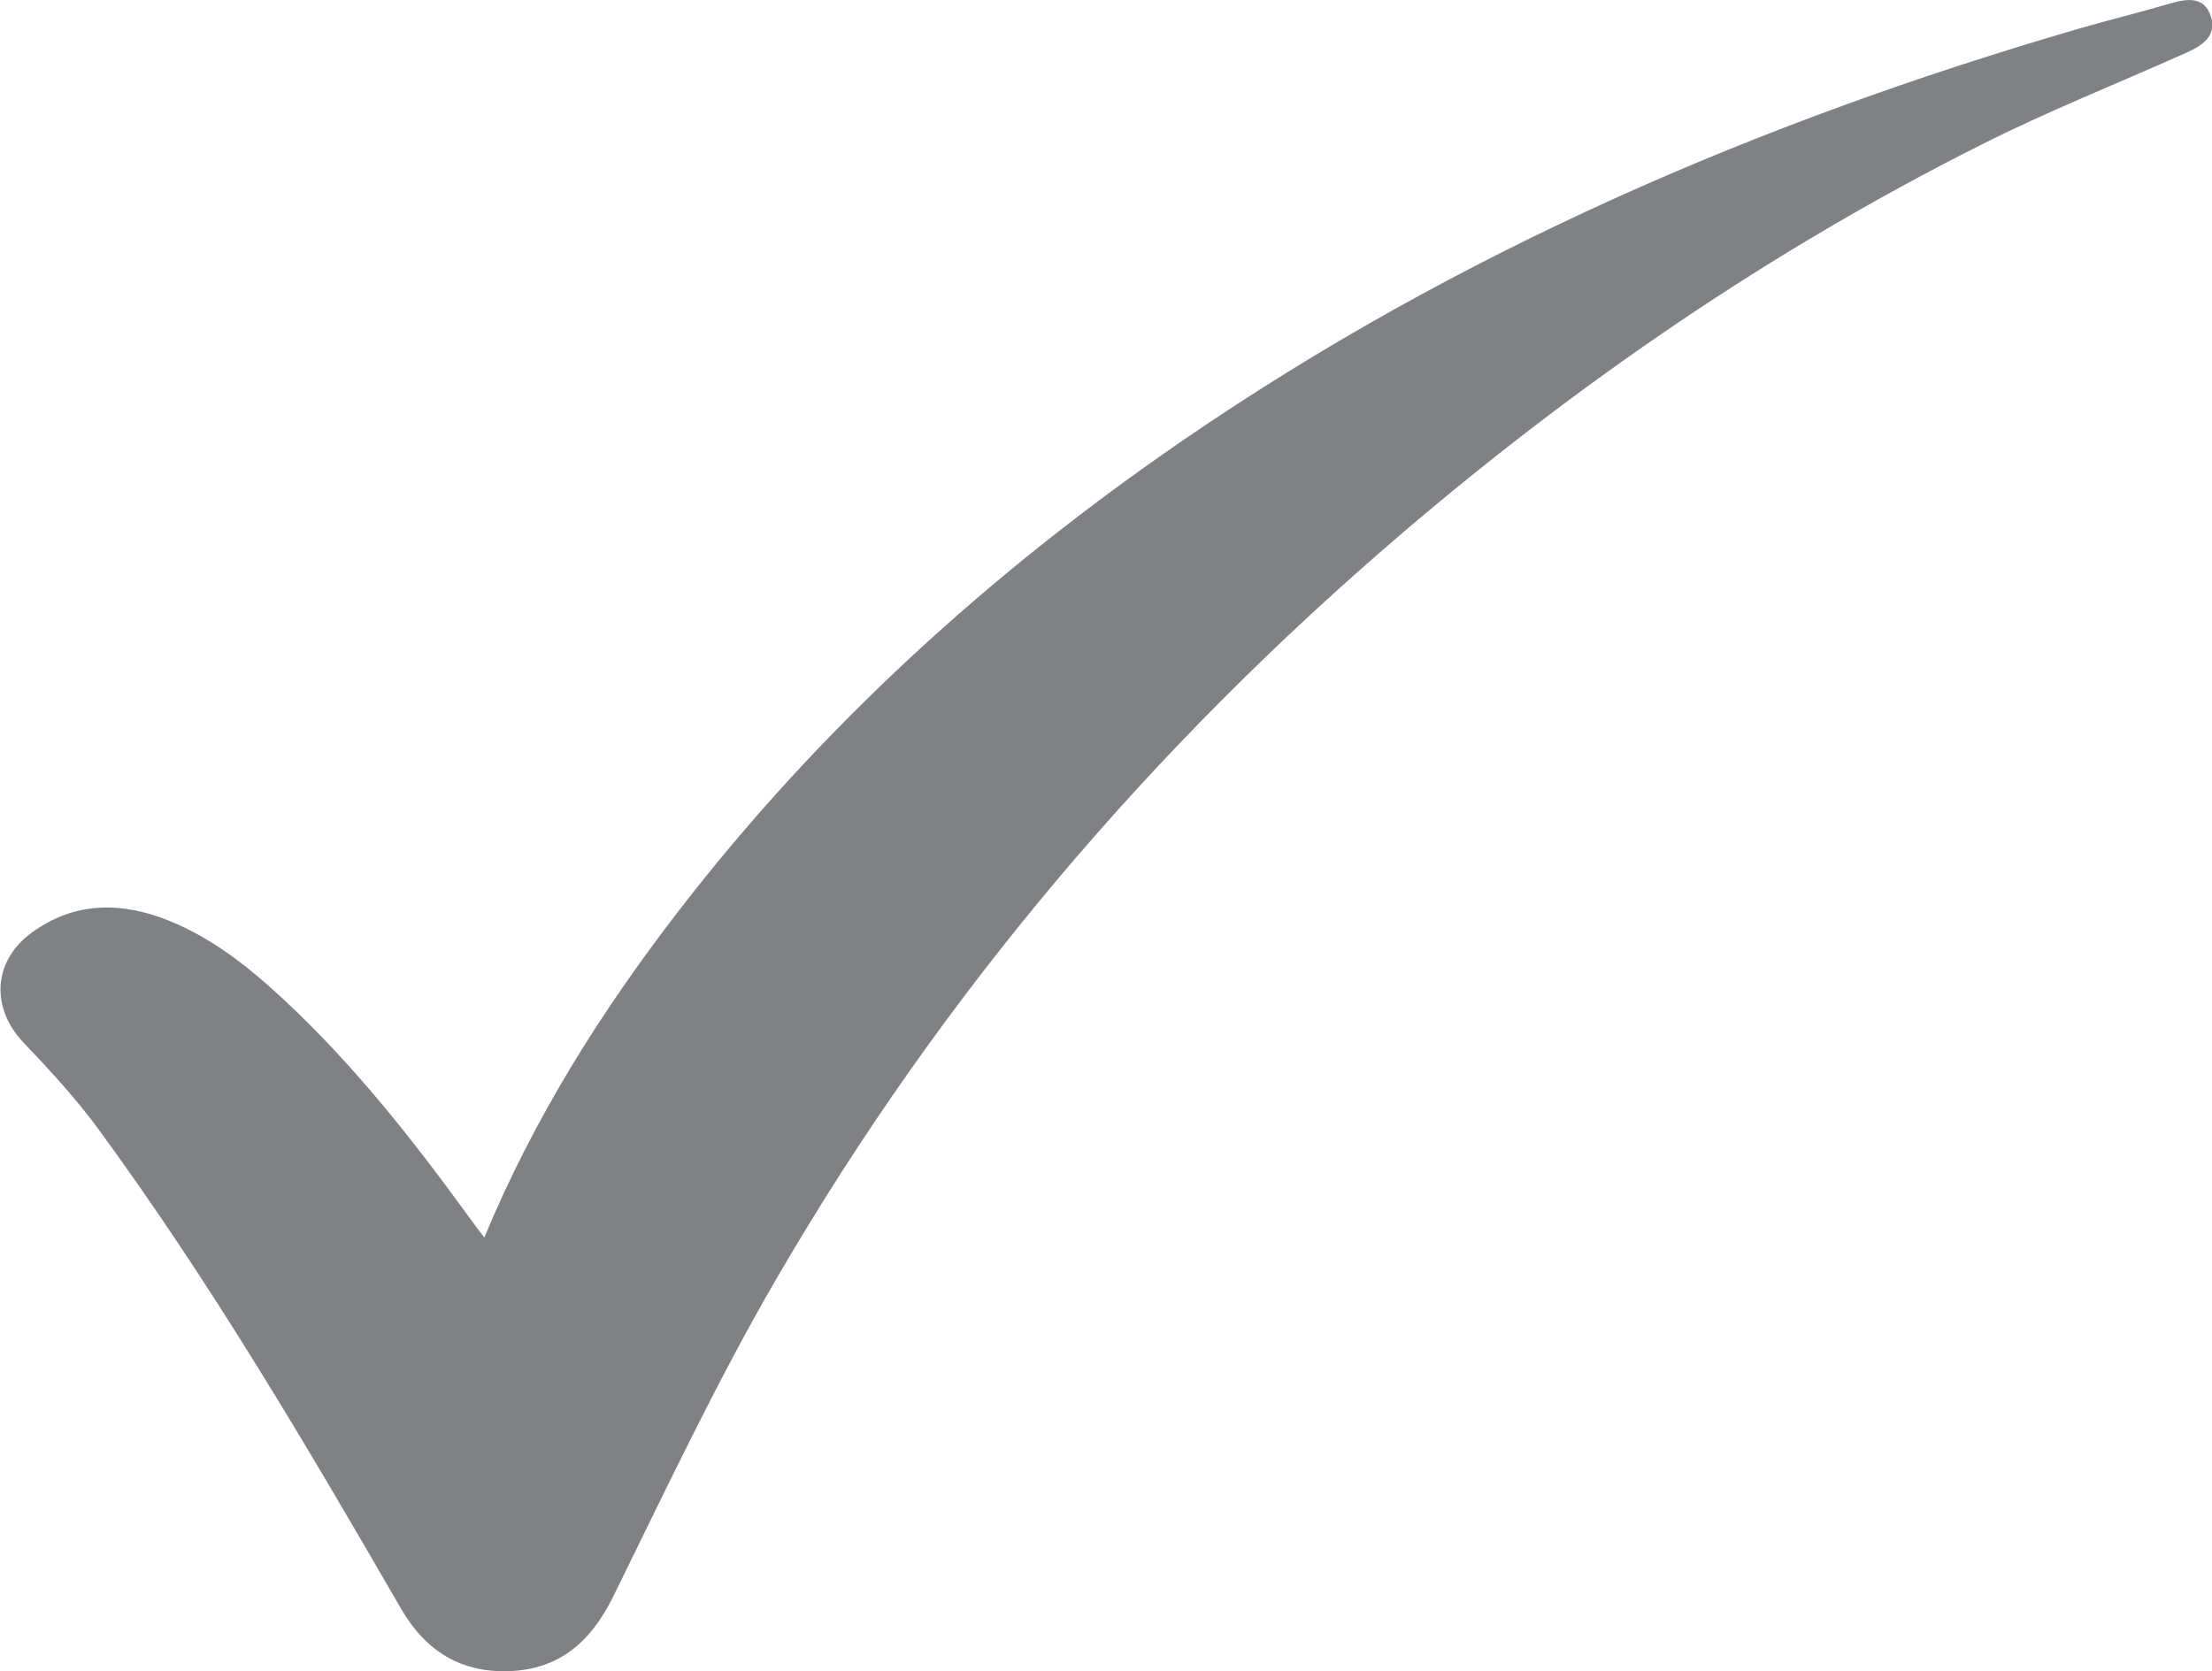 <?xml version="1.0" encoding="UTF-8"?>
<svg id="Layer_1" data-name="Layer 1" xmlns="http://www.w3.org/2000/svg" viewBox="0 0 69.29 52.36">
  <defs>
    <style>
      .cls-1 {
        fill: #808184;
        stroke-width: 0px;
      }
    </style>
  </defs>
  <path class="cls-1" d="m15.16,38.8c1.57-3.79,3.68-7.12,6.09-10.25,4.45-5.77,9.78-10.61,15.77-14.73C45.64,7.9,55.09,3.82,65.08.91c.96-.28,1.94-.52,2.9-.8.54-.16,1.08-.23,1.28.42.18.62-.3.91-.79,1.13-2.15.96-4.34,1.83-6.44,2.89-6.54,3.29-12.54,7.4-18.1,12.15-7.82,6.68-14.4,14.41-19.57,23.3-1.89,3.24-3.49,6.65-5.15,10.02-.7,1.42-1.69,2.29-3.27,2.34-1.51.05-2.61-.63-3.38-1.96-2.97-5.14-5.98-10.25-9.49-15.04-.7-.95-1.51-1.83-2.33-2.69-1.04-1.09-.97-2.57.27-3.46,1.23-.89,2.58-.97,4-.47,1.51.54,2.73,1.51,3.88,2.58,2.18,2.03,4.02,4.36,5.77,6.77.15.21.3.41.53.71Z"/>
</svg>